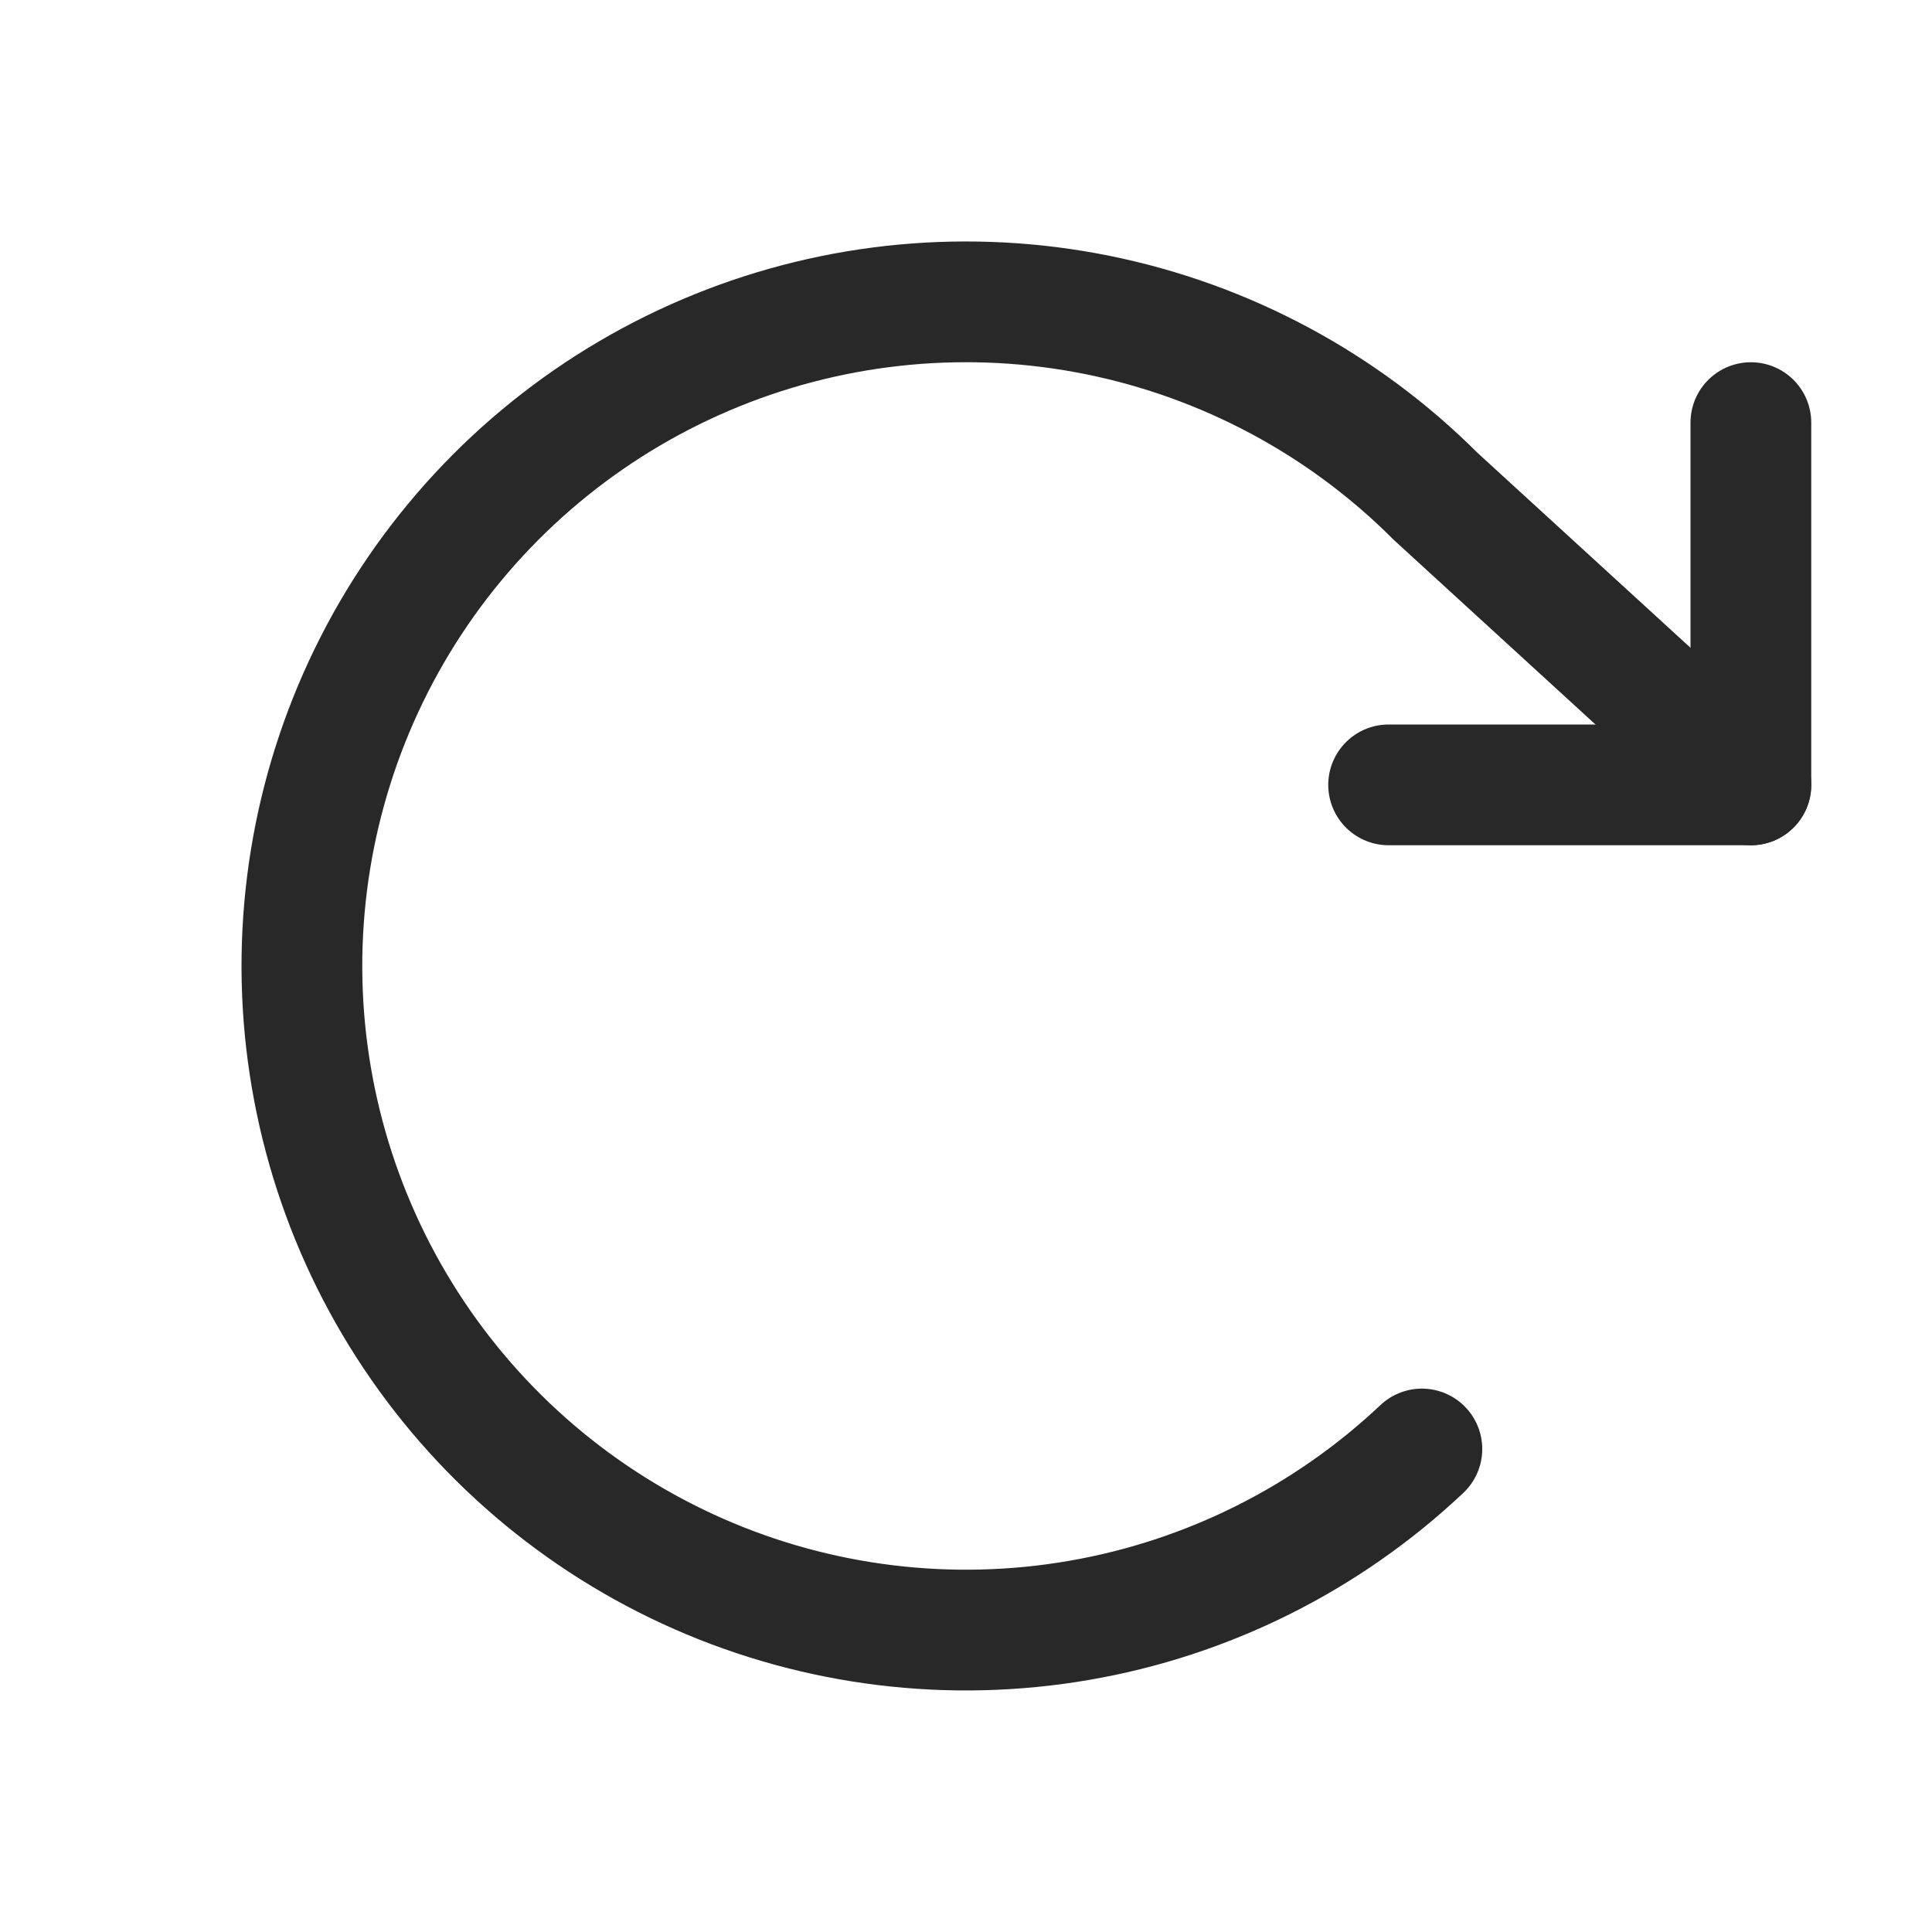 <svg width="24" height="24" viewBox="0 0 24 24" fill="none" xmlns="http://www.w3.org/2000/svg">
<path d="M17.25 9.75H21.75V5.25" stroke="#282828" stroke-width="1.5" stroke-linecap="round" stroke-linejoin="round"/>
<path d="M17.663 18C16.483 19.113 15.002 19.854 13.404 20.129C11.806 20.405 10.162 20.204 8.678 19.551C7.194 18.898 5.935 17.822 5.059 16.458C4.183 15.094 3.728 13.501 3.751 11.88C3.775 10.259 4.276 8.68 5.191 7.342C6.107 6.004 7.396 4.965 8.899 4.355C10.401 3.745 12.05 3.592 13.639 3.914C15.228 4.236 16.688 5.019 17.834 6.166L21.75 9.75" stroke="#282828" stroke-width="1.5" stroke-linecap="round" stroke-linejoin="round"/>
</svg>
